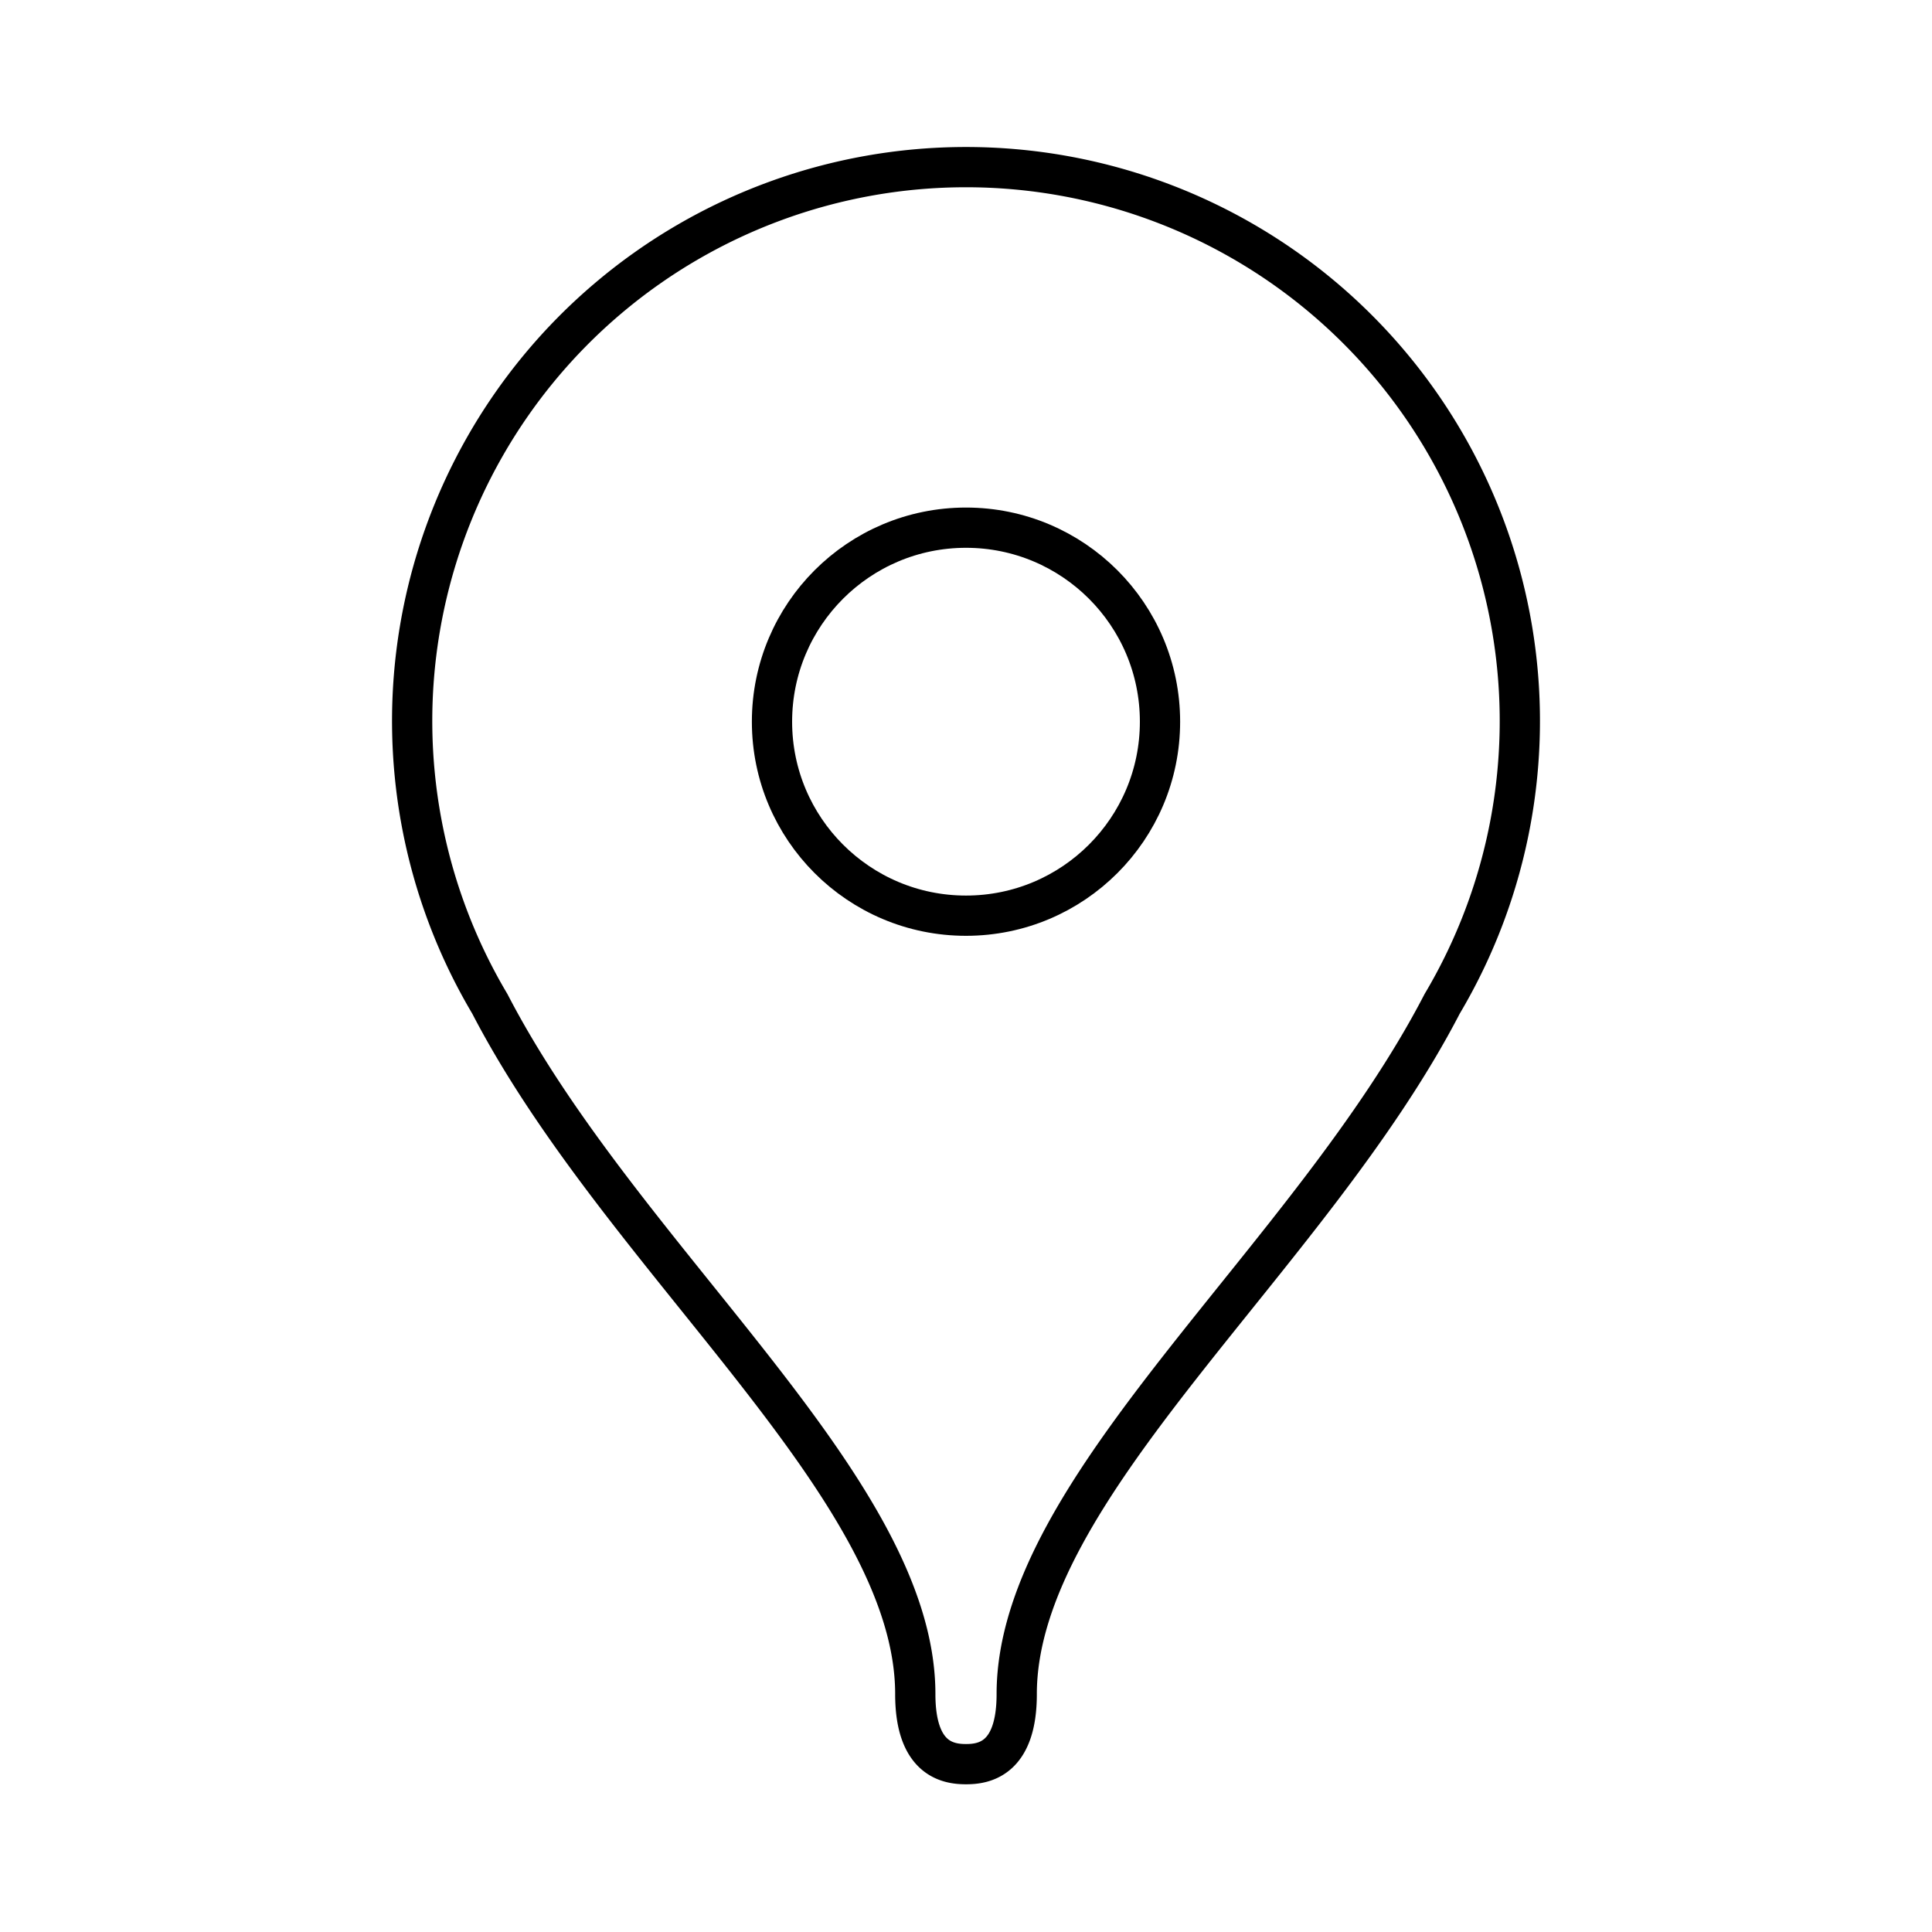 <svg viewBox="0 0 48 48" xmlns="http://www.w3.org/2000/svg"><g fill="none" stroke="#000" stroke-linecap="round" stroke-linejoin="round"><circle cx="24" cy="17.93" r="4.82"/><path d="m24 43.83c.43 0 1.26-.11 1.26-1.74 0-5.14 7.27-10.78 10.57-17.15a13.76 13.76 0 1 0 -23.66 0c3.3 6.37 10.57 12 10.57 17.15 0 1.63.83 1.74 1.26 1.74z"/></g></svg>